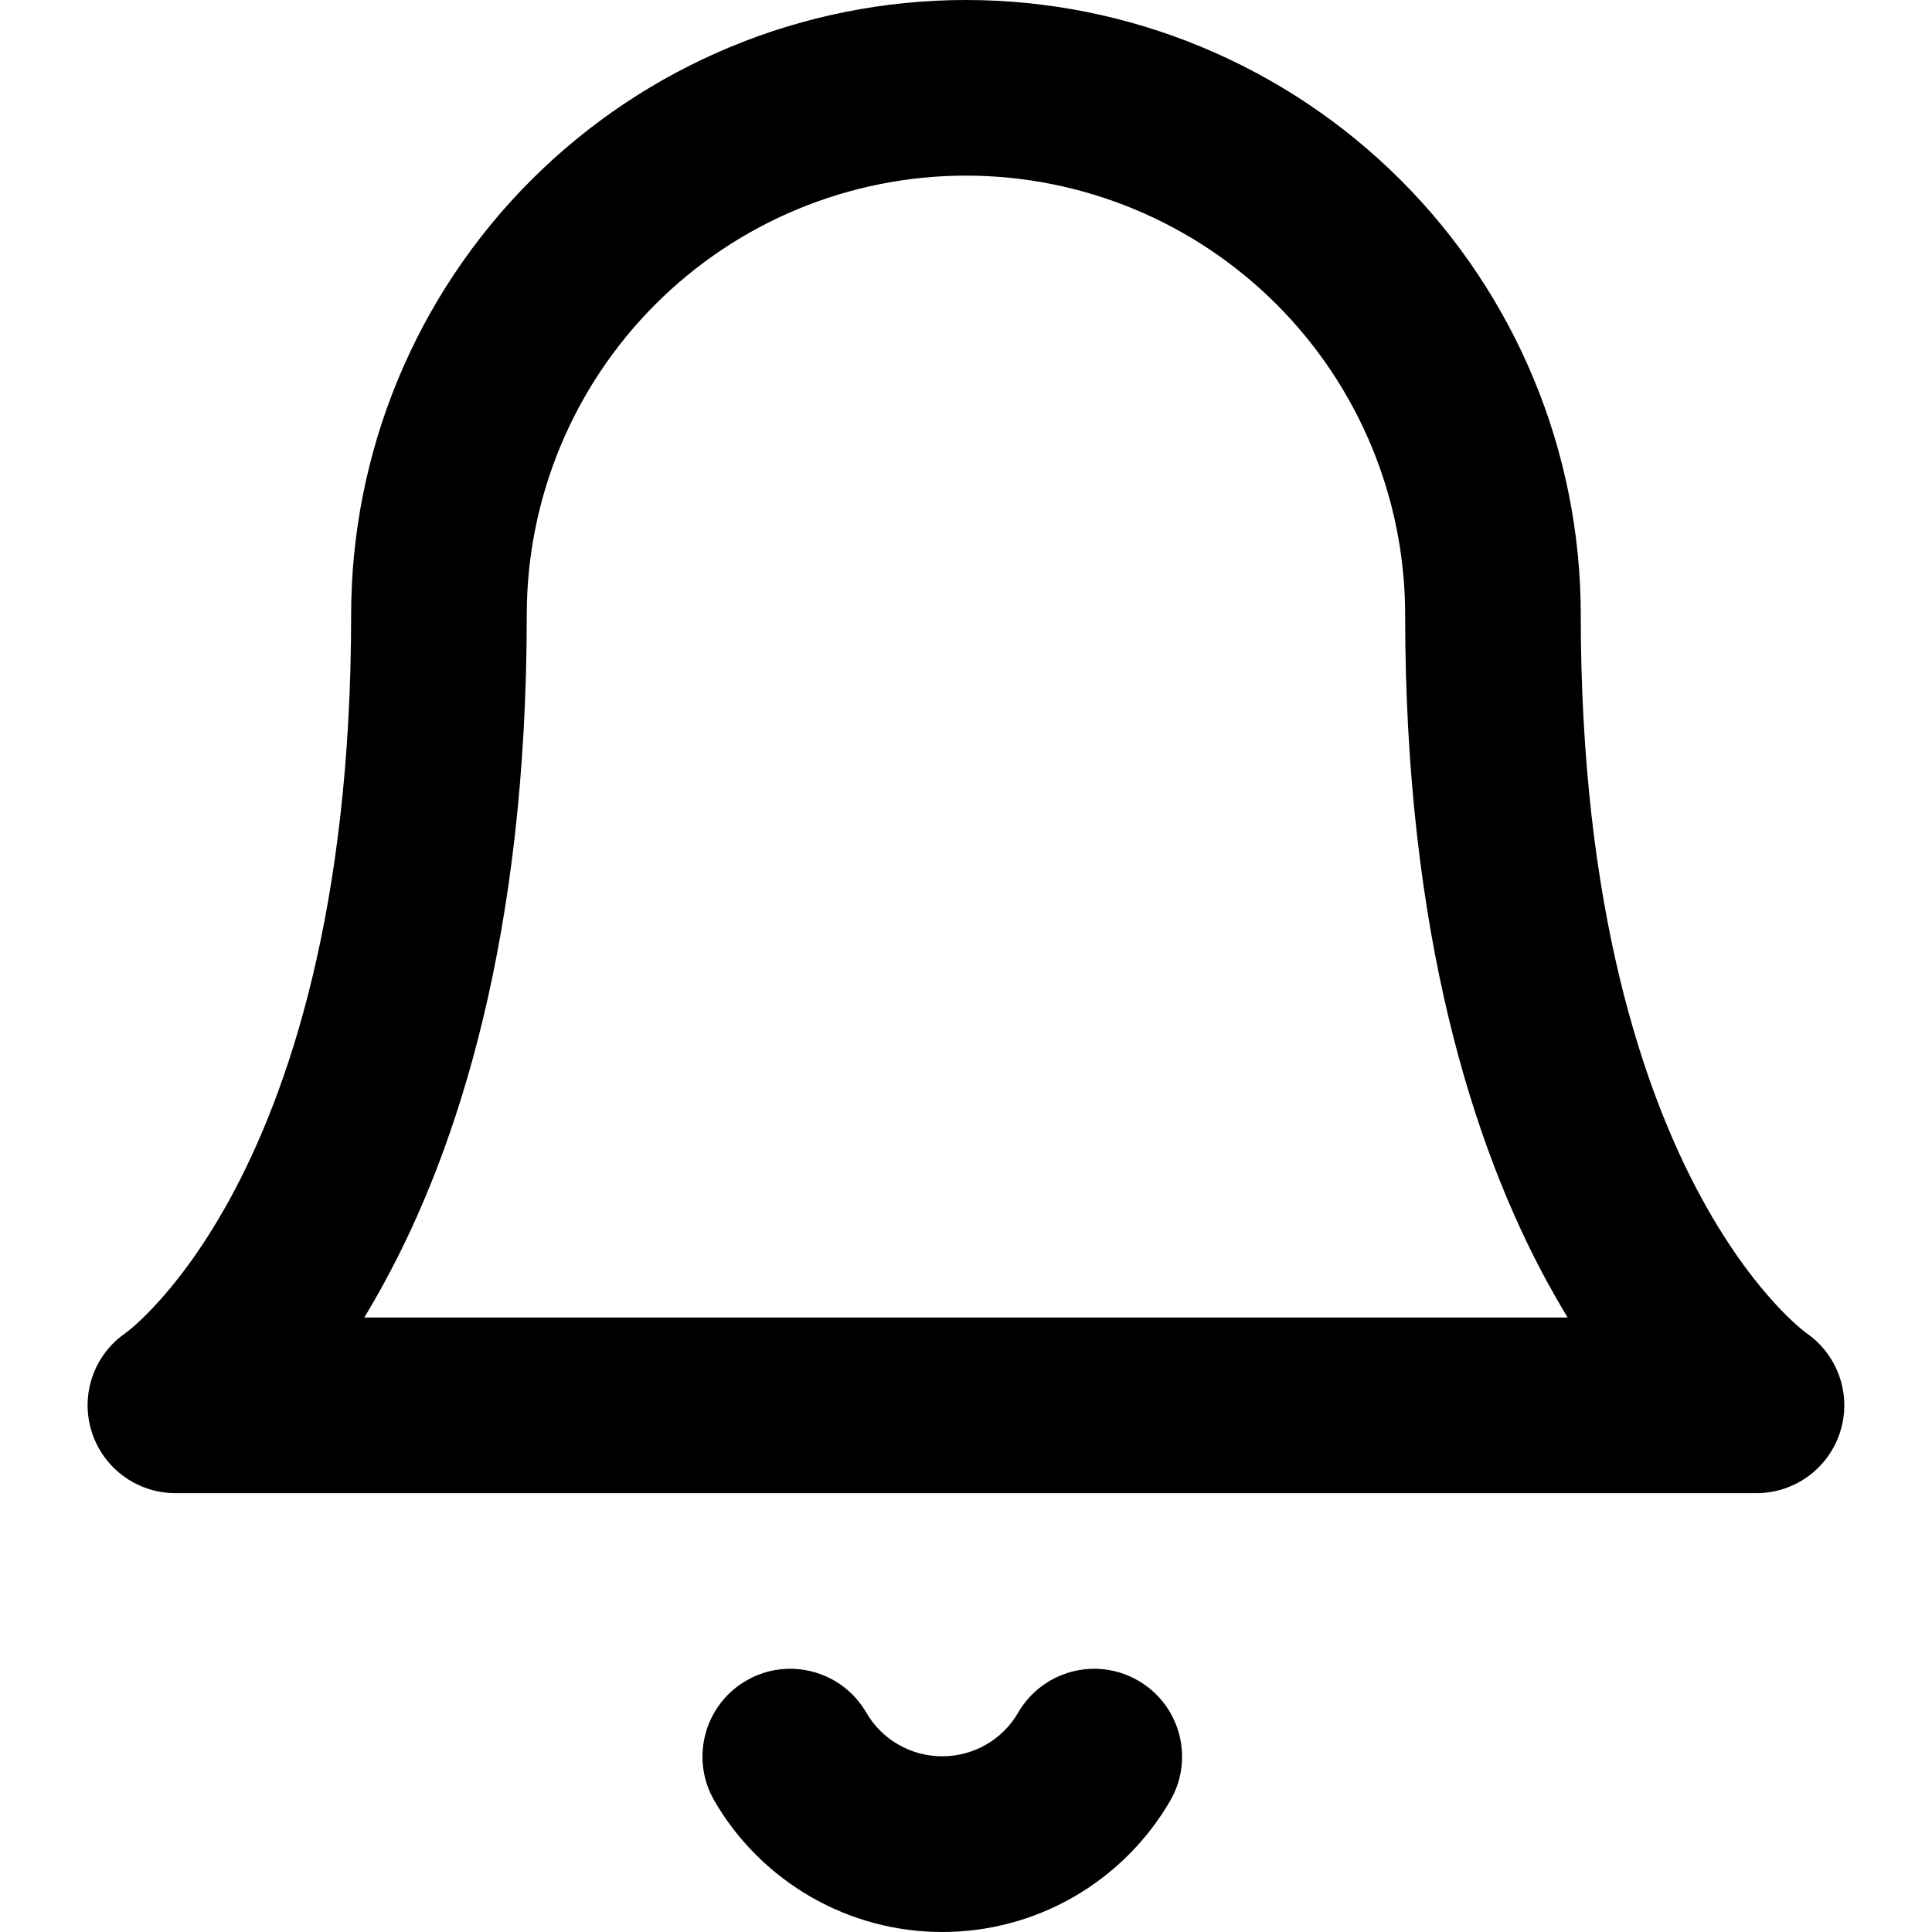 <svg width="20" height="20" viewBox="0 0 20 20" fill="none" xmlns="http://www.w3.org/2000/svg">
<g clip-path="url(#clip0_8008_254091)">
<path fill-rule="evenodd" clip-rule="evenodd" d="M9.999 0C8.311 0 6.693 0.671 5.499 1.864C4.305 3.058 3.635 4.677 3.635 6.365C3.635 9.413 2.983 11.306 2.382 12.408C2.08 12.961 1.786 13.323 1.582 13.539C1.48 13.647 1.4 13.719 1.351 13.759C1.327 13.779 1.311 13.791 1.304 13.796L1.301 13.799C0.975 14.022 0.831 14.432 0.946 14.811C1.062 15.195 1.416 15.457 1.816 15.457H18.183C18.583 15.457 18.937 15.195 19.053 14.811C19.168 14.432 19.023 14.022 18.698 13.799L18.695 13.796C18.688 13.791 18.672 13.779 18.648 13.759C18.599 13.719 18.519 13.647 18.416 13.539C18.212 13.323 17.919 12.961 17.617 12.408C17.016 11.306 16.364 9.413 16.364 6.365C16.364 4.677 15.694 3.058 14.5 1.864C13.306 0.671 11.688 0 9.999 0ZM16.228 13.639H3.771C3.84 13.525 3.909 13.405 3.978 13.278C4.741 11.88 5.453 9.681 5.453 6.365C5.453 5.159 5.932 4.003 6.785 3.15C7.637 2.297 8.794 1.818 9.999 1.818C11.205 1.818 12.361 2.297 13.214 3.15C14.067 4.003 14.546 5.159 14.546 6.365C14.546 9.681 15.258 11.88 16.02 13.278C16.09 13.405 16.159 13.525 16.228 13.639ZM8.968 17.729C8.716 17.294 8.159 17.146 7.725 17.398C7.29 17.65 7.143 18.207 7.395 18.641C7.634 19.054 7.979 19.397 8.393 19.636C8.807 19.875 9.276 20 9.754 20C10.232 20 10.701 19.875 11.116 19.636C11.53 19.397 11.874 19.054 12.114 18.641C12.366 18.207 12.218 17.65 11.783 17.398C11.349 17.146 10.793 17.294 10.54 17.729C10.461 17.866 10.346 17.981 10.208 18.06C10.07 18.14 9.913 18.181 9.754 18.181C9.595 18.181 9.438 18.14 9.3 18.06C9.162 17.981 9.047 17.866 8.968 17.729Z" fill="currentColor"/>
</g>
<defs>
<clipPath id="clip0_8008_254091">
<rect width="20" height="20" fill="currentColor"/>
</clipPath>
</defs>
</svg>
